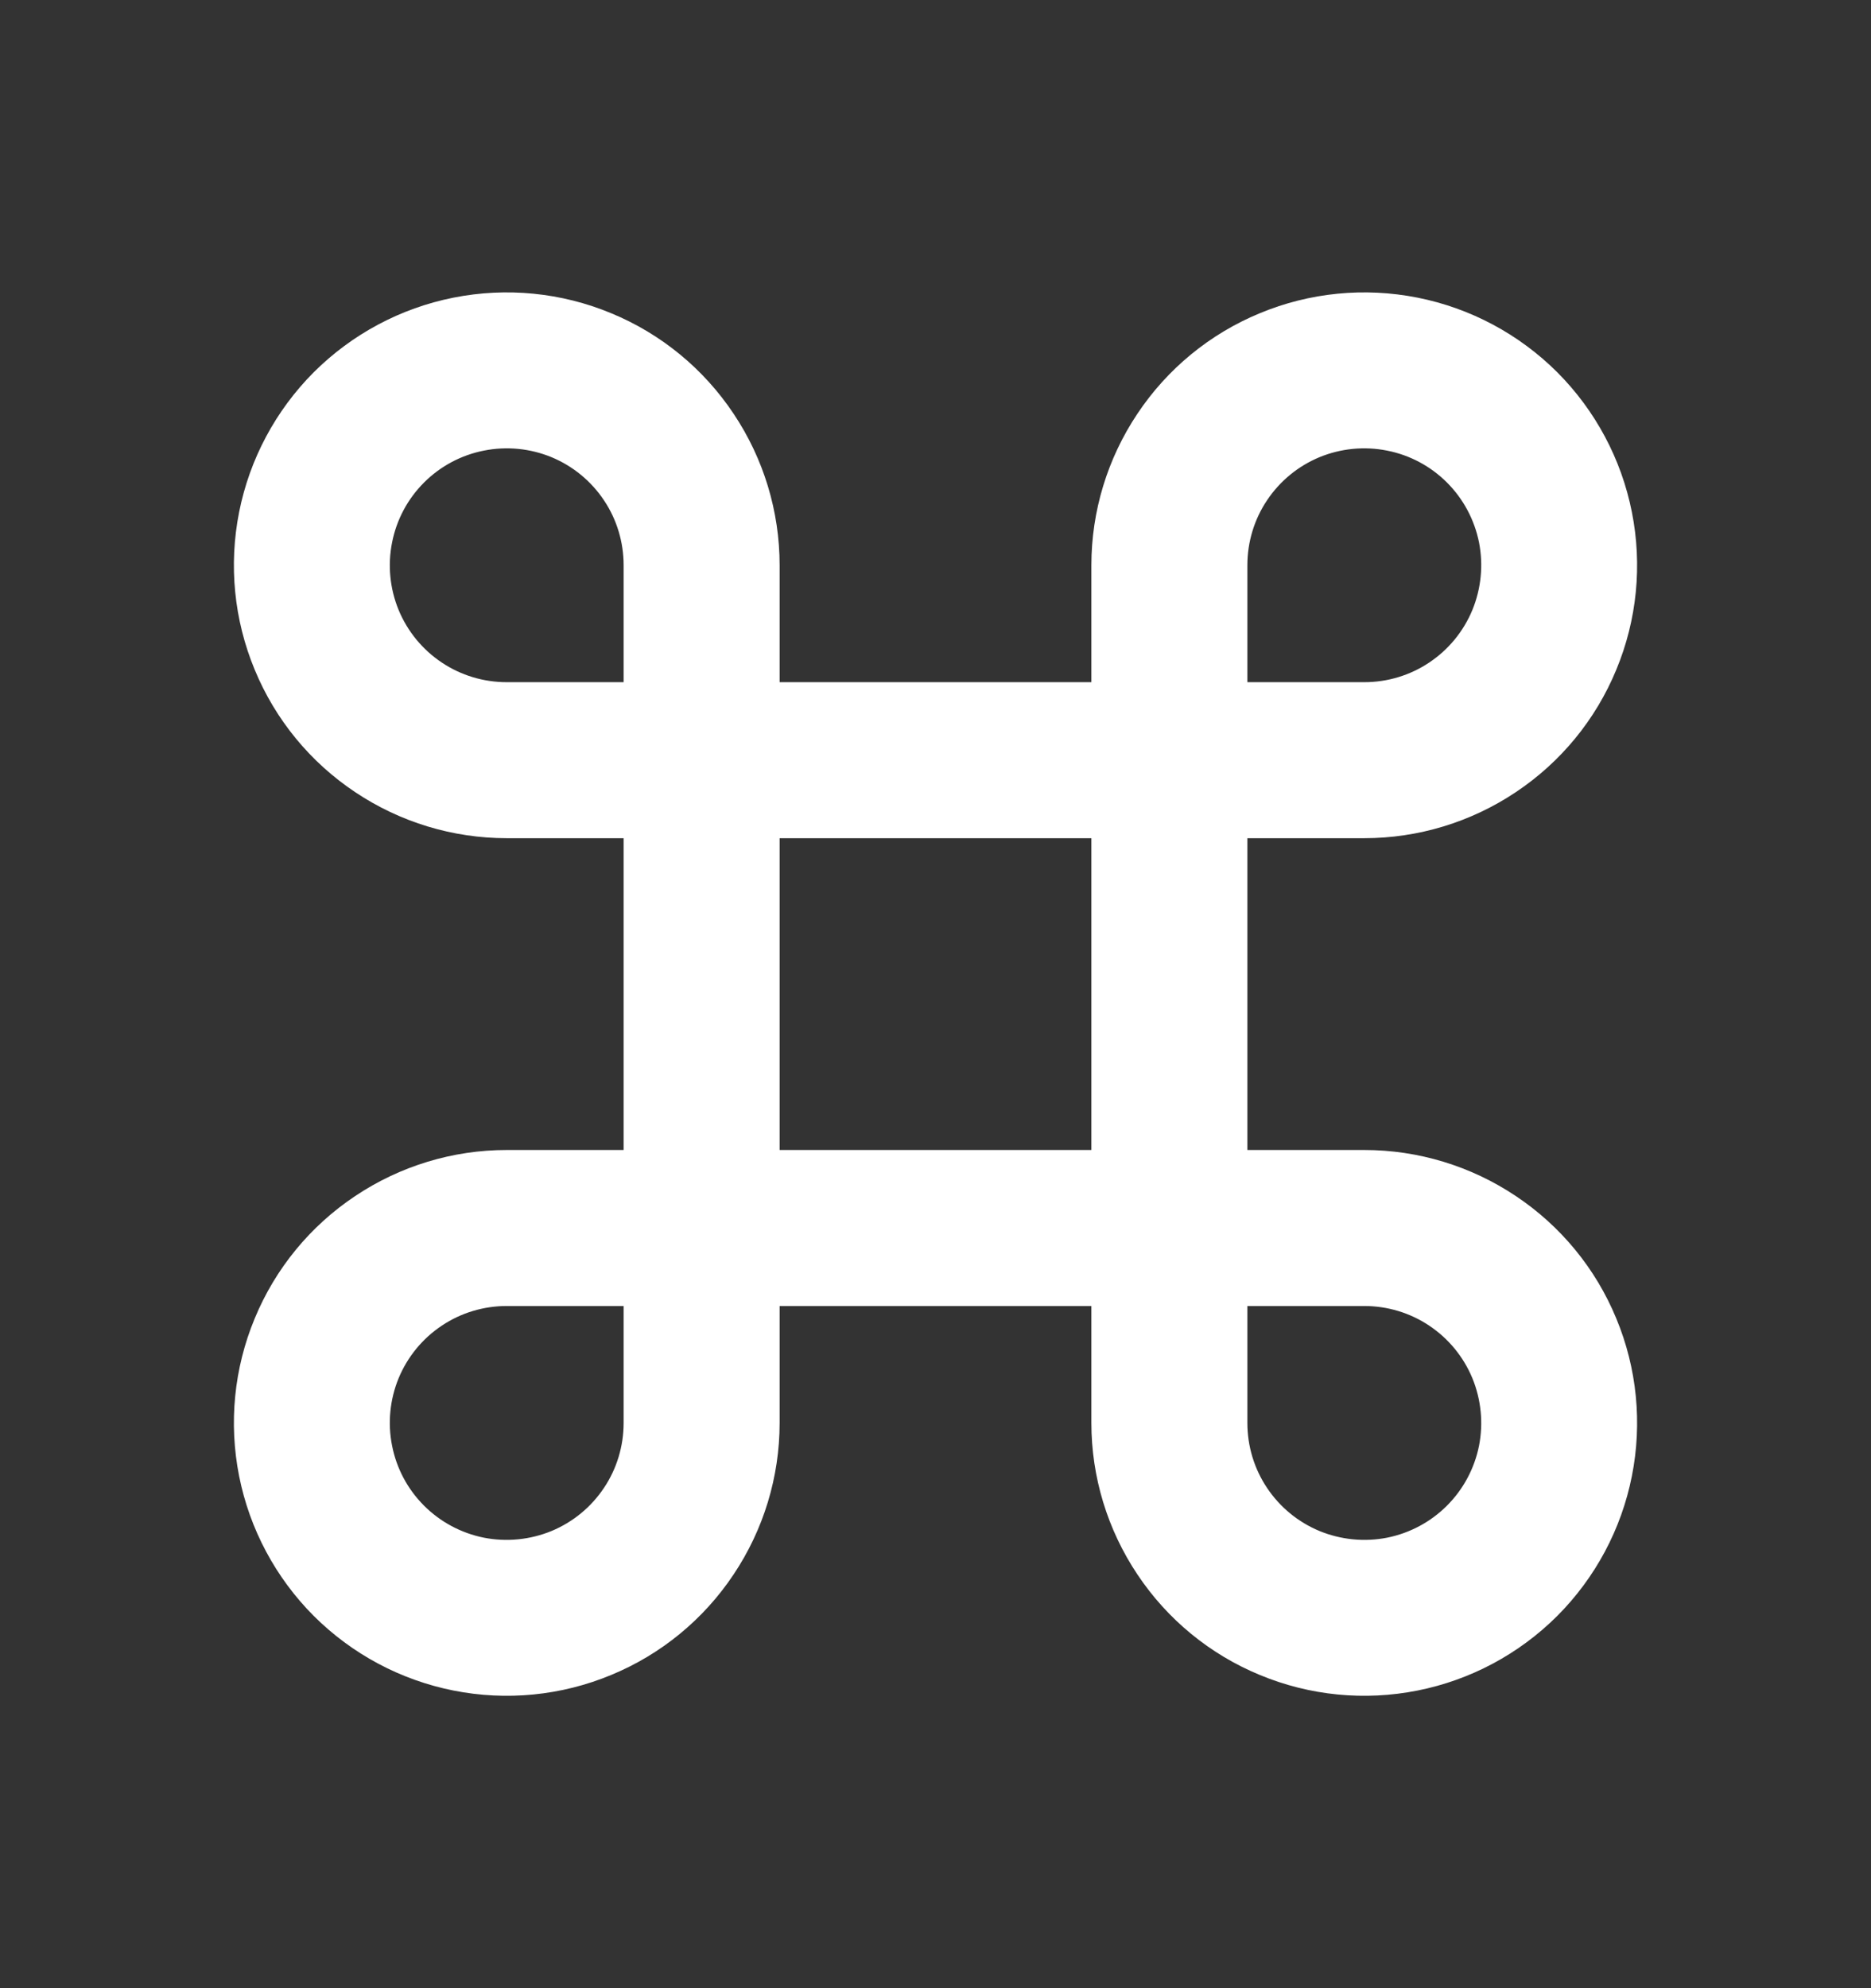 <svg width="16" height="17" viewBox="0 0 16 17" fill="none" xmlns="http://www.w3.org/2000/svg">
<rect x="0" y="0" width="16" height="17" fill="#333333" stroke="none"/>
<g clip-path="url(#clip0_1203_57034)">
<path d="M6.667 5.833H9.333V4.833C9.333 4.372 9.47 3.921 9.727 3.537C9.983 3.153 10.347 2.854 10.774 2.678C11.2 2.501 11.669 2.455 12.122 2.545C12.575 2.635 12.99 2.857 13.317 3.183C13.643 3.51 13.865 3.925 13.955 4.378C14.045 4.831 13.999 5.3 13.822 5.726C13.646 6.153 13.347 6.517 12.963 6.773C12.579 7.03 12.128 7.167 11.667 7.167H10.667V9.833H11.667C12.128 9.833 12.579 9.97 12.963 10.227C13.347 10.483 13.646 10.847 13.822 11.274C13.999 11.7 14.045 12.169 13.955 12.622C13.865 13.075 13.643 13.49 13.317 13.817C12.99 14.143 12.575 14.365 12.122 14.455C11.669 14.545 11.2 14.499 10.774 14.322C10.347 14.146 9.983 13.847 9.727 13.463C9.47 13.079 9.333 12.628 9.333 12.167V11.167H6.667V12.167C6.667 12.628 6.53 13.079 6.273 13.463C6.017 13.847 5.653 14.146 5.226 14.322C4.8 14.499 4.331 14.545 3.878 14.455C3.425 14.365 3.01 14.143 2.683 13.817C2.357 13.49 2.135 13.075 2.045 12.622C1.955 12.169 2.001 11.7 2.178 11.274C2.354 10.847 2.653 10.483 3.037 10.227C3.421 9.97 3.872 9.833 4.333 9.833H5.333V7.167H4.333C3.872 7.167 3.421 7.03 3.037 6.773C2.653 6.517 2.354 6.153 2.178 5.726C2.001 5.3 1.955 4.831 2.045 4.378C2.135 3.925 2.357 3.51 2.683 3.183C3.01 2.857 3.425 2.635 3.878 2.545C4.331 2.455 4.8 2.501 5.226 2.678C5.653 2.854 6.017 3.153 6.273 3.537C6.53 3.921 6.667 4.372 6.667 4.833V5.833ZM5.333 5.833V4.833C5.333 4.636 5.275 4.442 5.165 4.278C5.055 4.113 4.899 3.985 4.716 3.909C4.533 3.834 4.332 3.814 4.138 3.853C3.944 3.891 3.766 3.986 3.626 4.126C3.486 4.266 3.391 4.444 3.353 4.638C3.314 4.832 3.334 5.033 3.409 5.216C3.485 5.399 3.613 5.555 3.778 5.665C3.942 5.775 4.136 5.833 4.333 5.833H5.333ZM5.333 11.167H4.333C4.136 11.167 3.942 11.225 3.778 11.335C3.613 11.445 3.485 11.601 3.409 11.784C3.334 11.967 3.314 12.168 3.353 12.362C3.391 12.556 3.486 12.734 3.626 12.874C3.766 13.014 3.944 13.109 4.138 13.148C4.332 13.186 4.533 13.166 4.716 13.091C4.899 13.015 5.055 12.887 5.165 12.722C5.275 12.558 5.333 12.364 5.333 12.167V11.167ZM10.667 5.833H11.667C11.864 5.833 12.058 5.775 12.222 5.665C12.387 5.555 12.515 5.399 12.591 5.216C12.666 5.033 12.686 4.832 12.648 4.638C12.609 4.444 12.514 4.266 12.374 4.126C12.234 3.986 12.056 3.891 11.862 3.853C11.668 3.814 11.467 3.834 11.284 3.909C11.101 3.985 10.945 4.113 10.835 4.278C10.725 4.442 10.667 4.636 10.667 4.833V5.833ZM10.667 11.167V12.167C10.667 12.364 10.725 12.558 10.835 12.722C10.945 12.887 11.101 13.015 11.284 13.091C11.467 13.166 11.668 13.186 11.862 13.148C12.056 13.109 12.234 13.014 12.374 12.874C12.514 12.734 12.609 12.556 12.648 12.362C12.686 12.168 12.666 11.967 12.591 11.784C12.515 11.601 12.387 11.445 12.222 11.335C12.058 11.225 11.864 11.167 11.667 11.167H10.667ZM6.667 7.167V9.833H9.333V7.167H6.667Z" fill="white"/>
</g>
<defs>
<clipPath id="clip0_1203_57034">
<rect width="16" height="16" fill="white" transform="translate(0 0.5)"/>
</clipPath>
</defs>
</svg>
